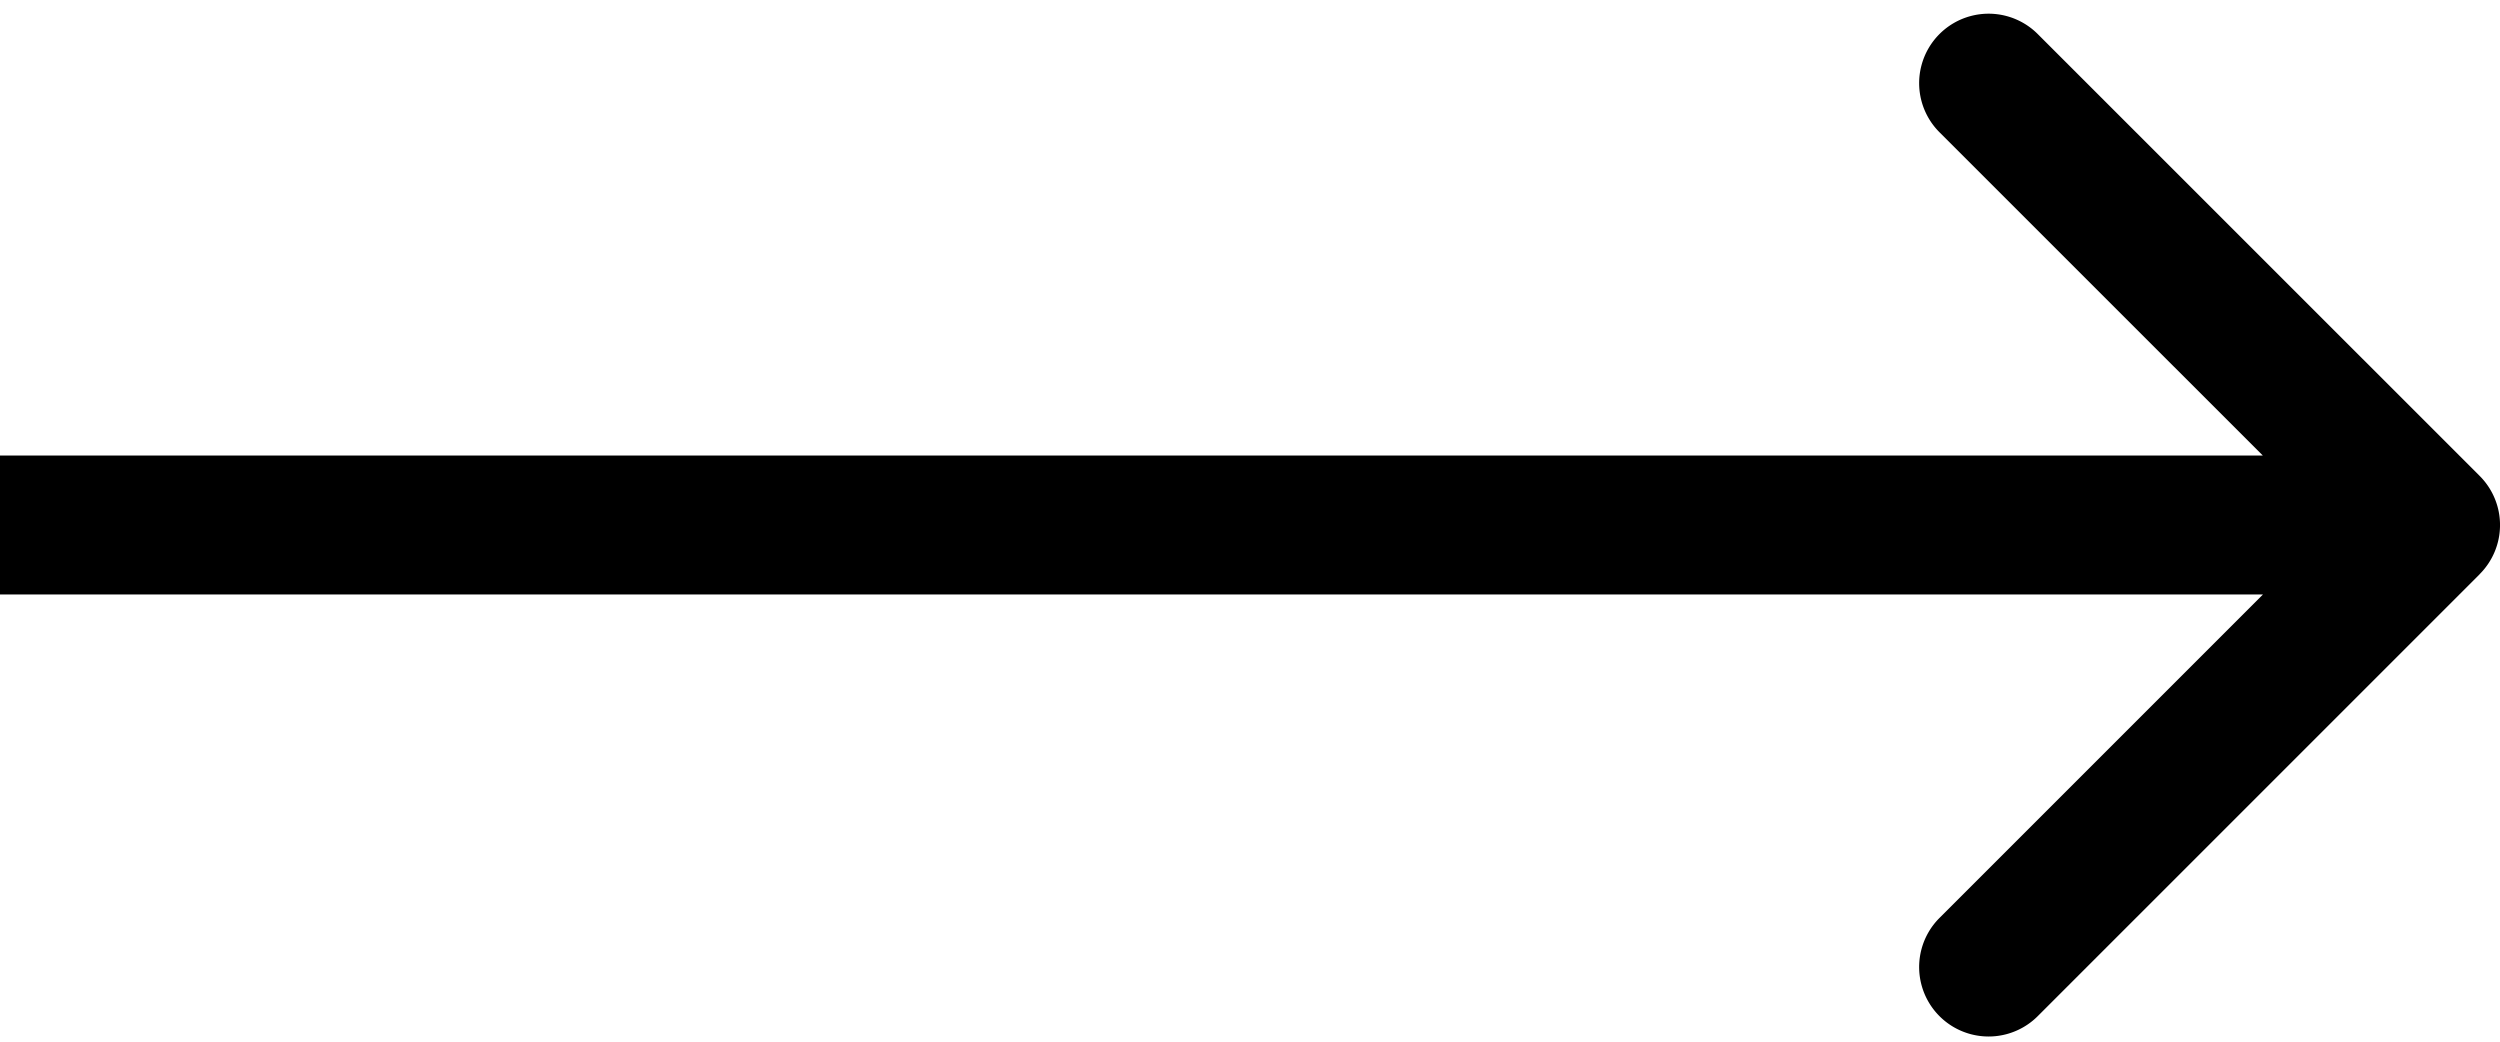 <svg xmlns="http://www.w3.org/2000/svg" width="36" height="15" fill="none"><path fill="#000" d="M35.707 8.268a1 1 0 0 0 0-1.415L29.343.49a1 1 0 1 0-1.414 1.415l5.657 5.656-5.657 5.657a1 1 0 0 0 1.414 1.415l6.364-6.364ZM0 8.56h35v-2H0v2Z"/></svg>